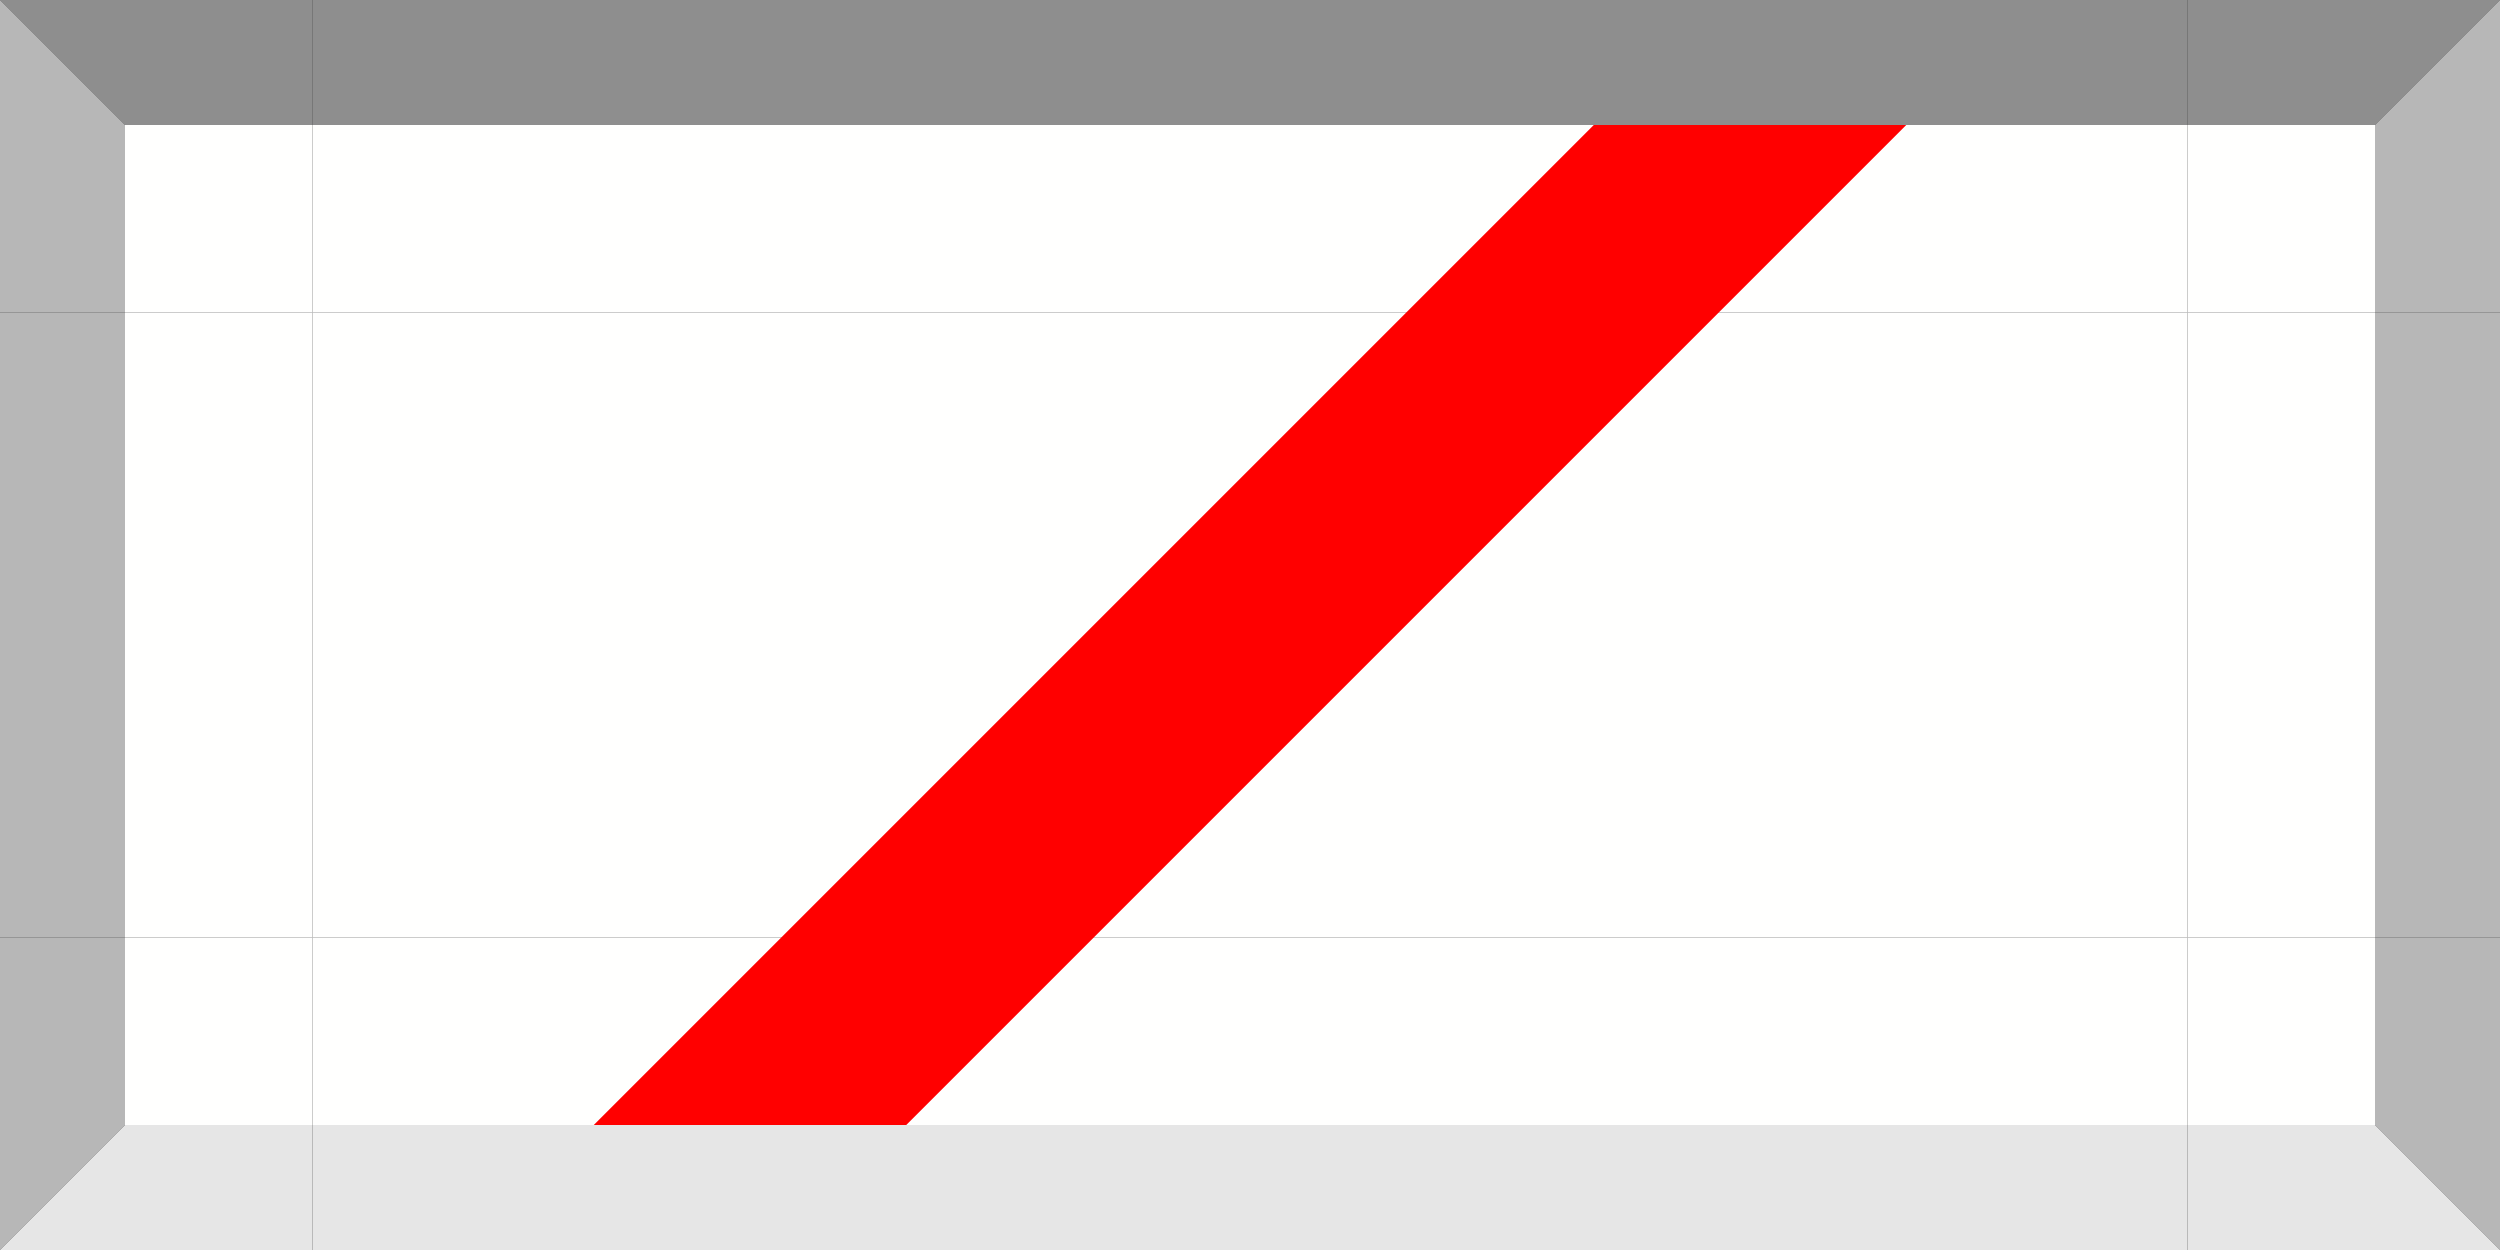 <?xml version="1.0" encoding="UTF-8" standalone="no"?>
<svg xmlns:ffdec="https://www.free-decompiler.com/flash" xmlns:xlink="http://www.w3.org/1999/xlink" ffdec:objectType="frame" height="20.0px" width="40.0px" xmlns="http://www.w3.org/2000/svg">
  <rect width="100%" height="100%" fill="#333333" stroke="none"/>
  <g transform="matrix(1.0, 0.0, 0.0, 1.0, -80.0, 0.0)">
    <clipPath id="clip1">
      <path d="M 0,0 L 5.0,0 L 5.0,5.0 L 0,5.0 Z"/>
    </clipPath>
    <clipPath id="clip2">
      <path d="M 0,15.0 L 5.0,15.0 L 5.0,20.0 L 0,20.0 Z"/>
    </clipPath>
    <clipPath id="clip3">
      <path d="M 15.0,0 L 20.0,0 L 20.0,5.0 L 15.0,5.0 Z"/>
    </clipPath>
    <clipPath id="clip4">
      <path d="M 15.0,15.0 L 20.0,15.0 L 20.0,20.0 L 15.0,20.0 Z"/>
    </clipPath>
    <clipPath id="clip5">
      <path d="M 5.0,0 L 15.0,0 L 15.0,5.0 L 5.0,5.0 Z"/>
    </clipPath>
    <clipPath id="clip6">
      <path d="M 0,5.0 L 5.0,5.0 L 5.0,15.0 L 0,15.0 Z"/>
    </clipPath>
    <clipPath id="clip7">
      <path d="M 5.0,15.0 L 15.0,15.0 L 15.0,20.0 L 5.0,20.0 Z"/>
    </clipPath>
    <clipPath id="clip8">
      <path d="M 15.0,5.0 L 20.0,5.0 L 20.0,15.0 L 15.0,15.0 Z"/>
    </clipPath>
    <clipPath id="clip9">
      <path d="M 5.0,5.0 L 15.0,5.0 L 15.0,15.0 L 5.0,15.0 Z"/>
    </clipPath>
    <g ffdec:characterId="735" id="colorBorder">
      <use clip-path="url(#clip1)" transform="matrix(1.0, 0.0, 0.0, 1.0, 80.0, 0.0)" xlink:href="#sprite0"/>
      <use clip-path="url(#clip2)" transform="matrix(1.0, 0.0, 0.0, 1.0, 80.0, 0.0)" xlink:href="#sprite0"/>
      <use clip-path="url(#clip3)" transform="matrix(1.0, 0.0, 0.0, 1.0, 100.0, 0.0)" xlink:href="#sprite0"/>
      <use clip-path="url(#clip4)" transform="matrix(1.0, 0.0, 0.0, 1.0, 100.0, 0.0)" xlink:href="#sprite0"/>
      <use clip-path="url(#clip5)" transform="matrix(3.0, 0.0, 0.0, 1.0, 70.0, 0.0)" xlink:href="#sprite0"/>
      <use clip-path="url(#clip6)" transform="matrix(1.0, 0.0, 0.0, 1.0, 80.0, 0.0)" xlink:href="#sprite0"/>
      <use clip-path="url(#clip7)" transform="matrix(3.0, 0.0, 0.0, 1.0, 70.0, 0.0)" xlink:href="#sprite0"/>
      <use clip-path="url(#clip8)" transform="matrix(1.0, 0.0, 0.0, 1.0, 100.0, 0.0)" xlink:href="#sprite0"/>
      <use clip-path="url(#clip9)" transform="matrix(3.0, 0.0, 0.0, 1.0, 70.0, 0.0)" xlink:href="#sprite0"/>
    </g>
    <use ffdec:characterId="813" height="16.0" id="noColorSprite" transform="matrix(1.0, 0.0, 0.0, 1.0, 89.5, 2.0)" width="21.0" xlink:href="#sprite1"/>
  </g>
  <defs>
    <g id="sprite0" transform="matrix(1.0, 0.0, 0.0, 1.0, 0.0, 0.0)">
      <use ffdec:characterId="734" height="20.0" transform="matrix(1.0, 0.0, 0.0, 1.0, 0.0, 0.0)" width="20.0" xlink:href="#shape0"/>
    </g>
    <g id="shape0" transform="matrix(1.0, 0.0, 0.0, 1.0, 0.0, 0.0)">
      <path d="M0.0 0.0 L4.95 0.0 15.05 0.0 20.0 0.0 18.0 2.0 15.05 2.0 4.95 2.0 2.0 2.0 0.0 0.0" fill="#8e8e8e" fill-rule="evenodd" stroke="none"/>
      <path d="M20.0 0.0 L20.0 4.95 20.0 15.05 20.0 20.0 18.0 18.0 18.0 15.05 18.0 4.95 18.0 2.0 20.0 0.0 M0.0 20.0 L0.0 15.05 0.0 4.95 0.0 0.0 2.0 2.0 2.0 4.95 2.0 15.05 2.0 18.0 0.0 20.0" fill="#b7b7b7" fill-rule="evenodd" stroke="none"/>
      <path d="M20.0 20.0 L15.05 20.0 4.95 20.0 0.0 20.0 2.0 18.0 4.95 18.0 15.05 18.0 18.0 18.0 20.0 20.0" fill="#e6e6e6" fill-rule="evenodd" stroke="none"/>
      <path d="M18.0 2.0 L18.0 4.95 18.0 15.05 18.0 18.0 15.05 18.0 4.95 18.0 2.0 18.0 2.0 15.05 2.0 4.95 2.0 2.0 4.95 2.0 15.05 2.0 18.0 2.0" fill="#fffffe" fill-rule="evenodd" stroke="none"/>
    </g>
    <g id="sprite1" transform="matrix(1.0, 0.0, 0.0, 1.0, 0.0, 0.0)">
      <use ffdec:characterId="812" height="16.0" transform="matrix(1.0, 0.0, 0.0, 1.0, 0.0, 0.0)" width="21.0" xlink:href="#shape1"/>
    </g>
    <g id="shape1" transform="matrix(1.0, 0.0, 0.0, 1.0, 0.0, 0.0)">
      <path d="M0.0 16.0 L16.0 0.0 21.0 0.0 5.0 16.0 0.0 16.0" fill="#ff0000" fill-rule="evenodd" stroke="none"/>
    </g>
  </defs>
</svg>
